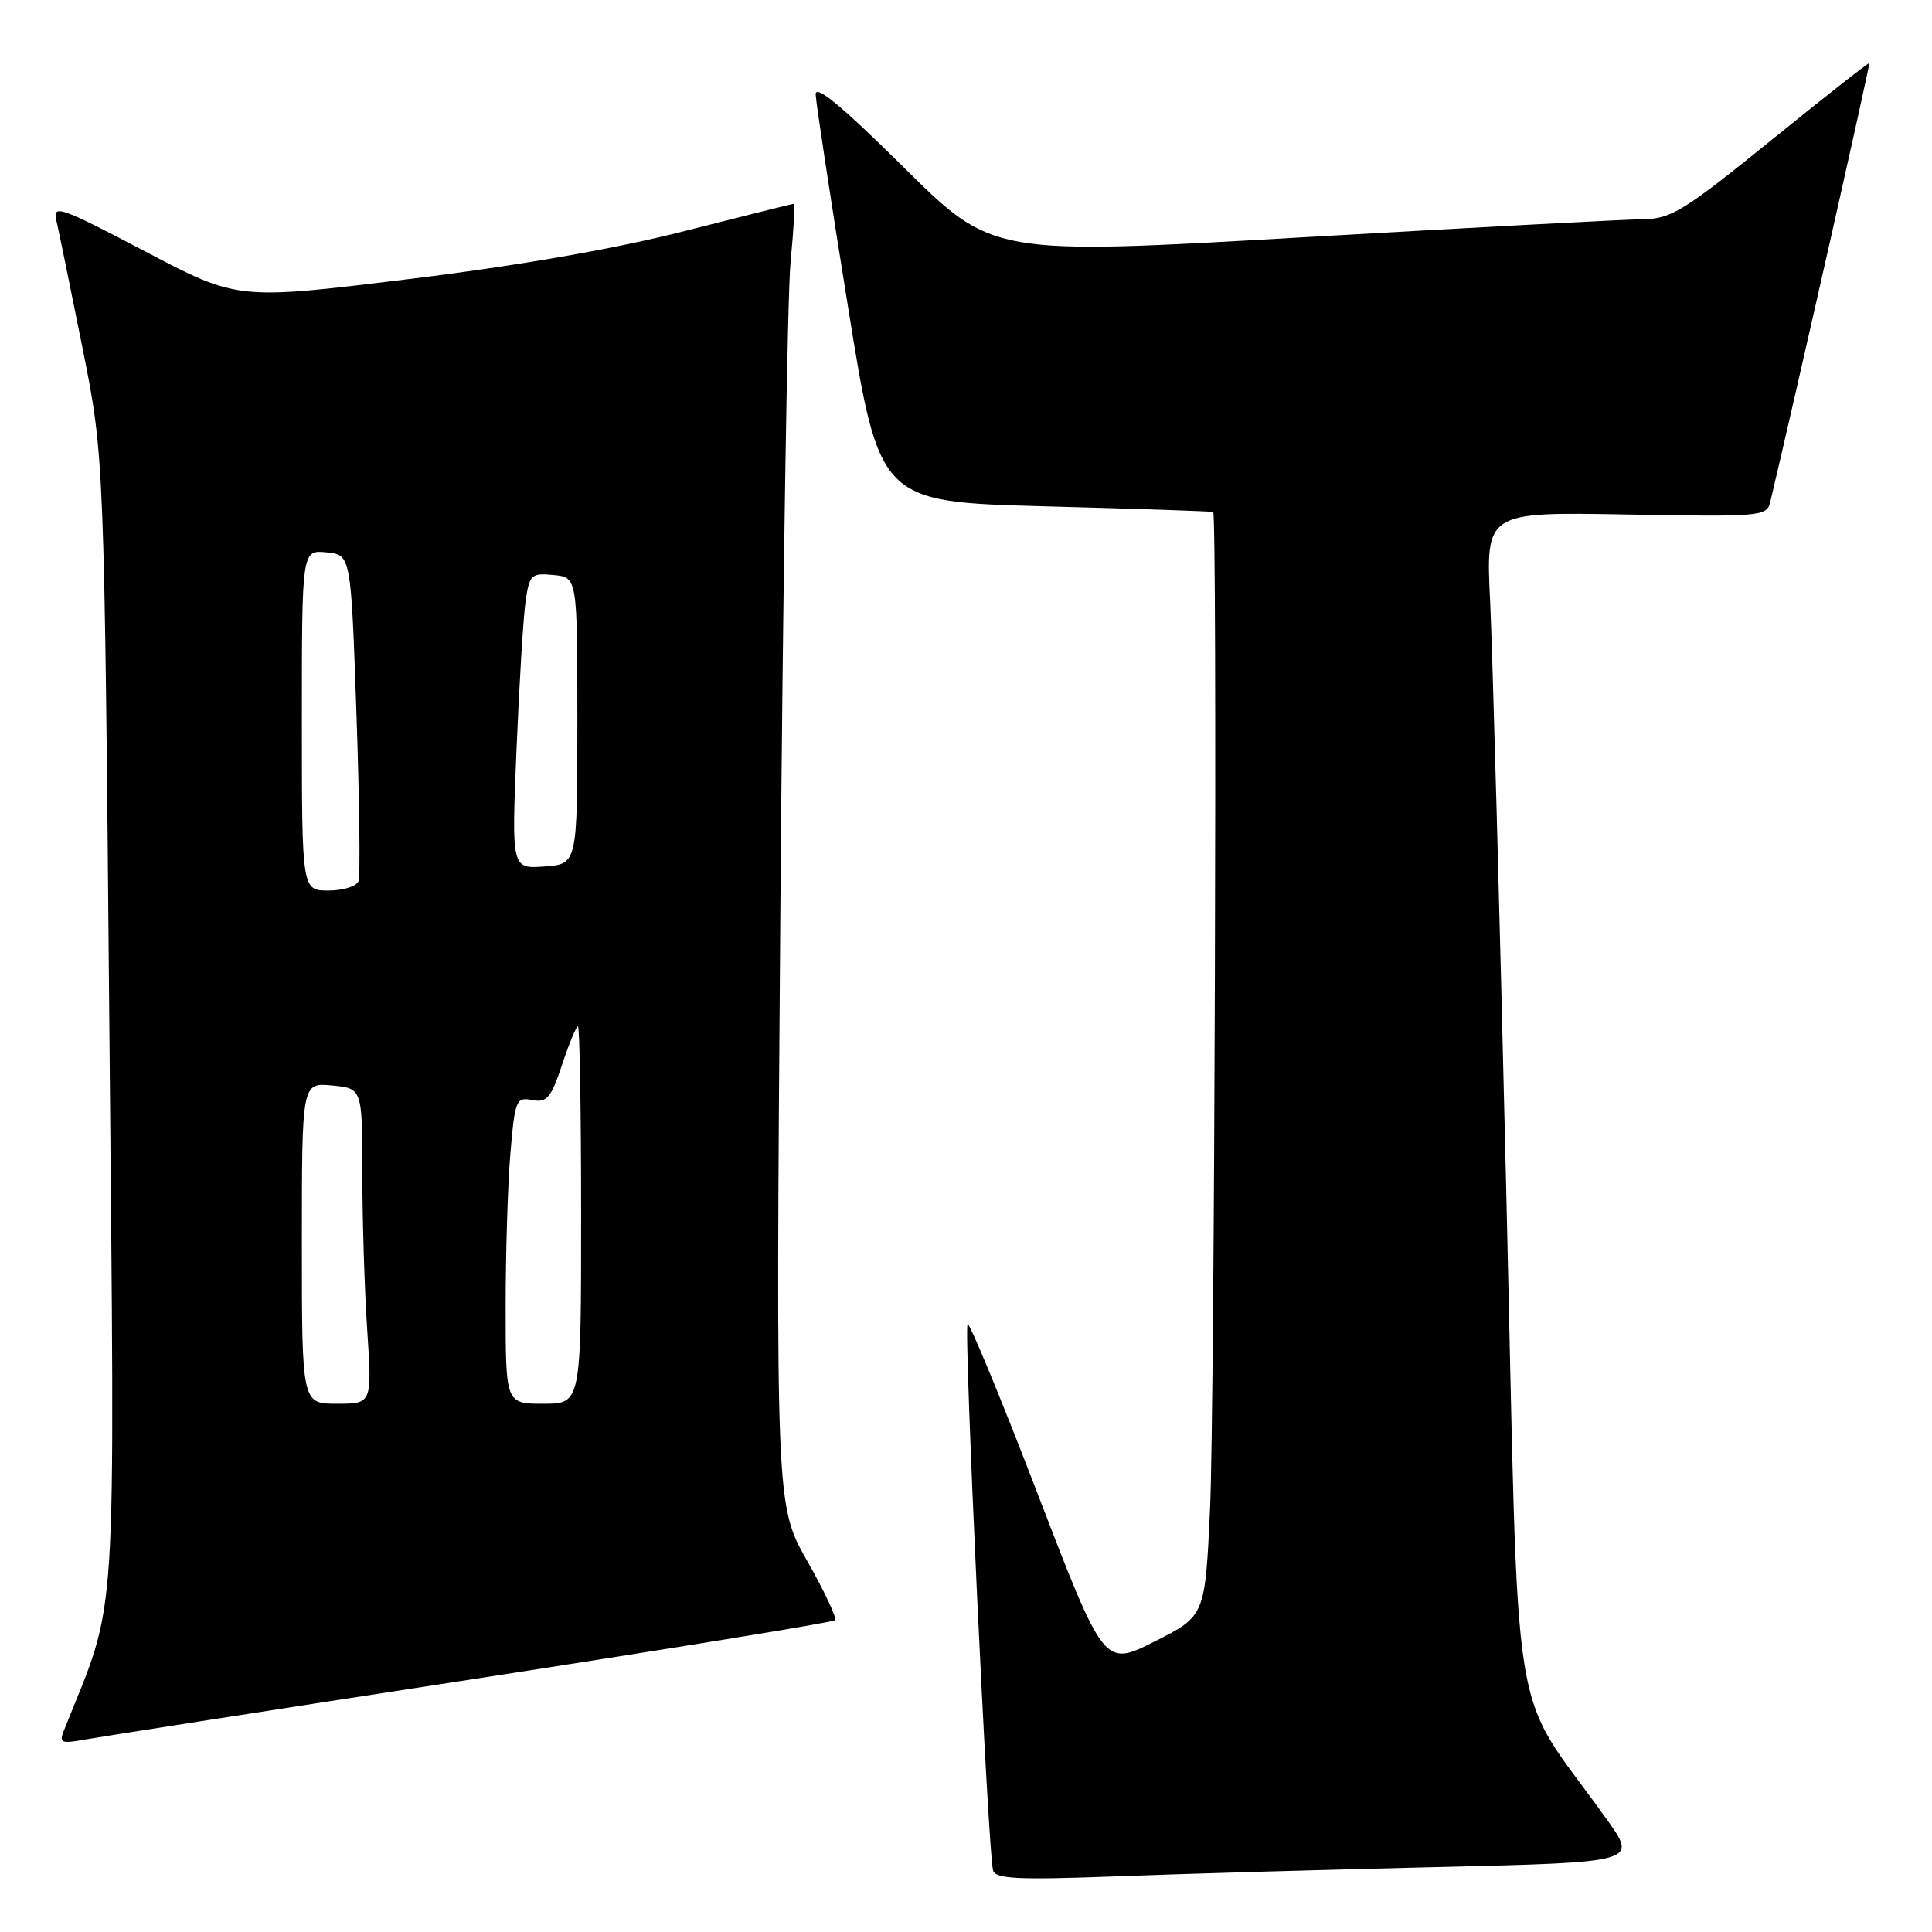 <?xml version="1.0" encoding="UTF-8" standalone="no"?>
<!DOCTYPE svg PUBLIC "-//W3C//DTD SVG 1.1//EN" "http://www.w3.org/Graphics/SVG/1.1/DTD/svg11.dtd" >
<svg xmlns="http://www.w3.org/2000/svg" xmlns:xlink="http://www.w3.org/1999/xlink" version="1.1" viewBox="0 0 256 256">
 <g >
 <path fill="currentColor"
d=" M 190.23 247.40 C 216.97 246.77 216.97 246.77 212.95 241.14 C 199.79 222.67 201.35 232.38 199.59 158.00 C 198.73 121.42 197.76 86.18 197.45 79.67 C 196.87 67.84 196.87 67.84 215.48 68.17 C 233.40 68.49 234.11 68.43 234.57 66.50 C 237.70 53.38 247.83 8.50 247.69 8.37 C 247.58 8.28 241.73 12.88 234.67 18.60 C 223.05 28.01 221.44 29.00 217.67 29.05 C 215.38 29.07 195.05 30.15 172.50 31.45 C 131.50 33.81 131.50 33.81 119.75 22.17 C 111.53 14.03 108.02 11.13 108.08 12.52 C 108.12 13.61 110.03 26.20 112.34 40.50 C 116.52 66.50 116.52 66.50 138.51 67.09 C 150.60 67.41 160.61 67.75 160.75 67.84 C 161.31 68.20 160.94 186.58 160.34 199.82 C 159.68 214.13 159.68 214.13 153.00 217.50 C 146.31 220.87 146.31 220.87 137.49 197.93 C 132.64 185.31 128.46 175.20 128.21 175.46 C 127.67 176.00 130.93 245.79 131.59 247.86 C 131.94 248.97 134.96 249.11 147.76 248.63 C 156.42 248.30 175.53 247.75 190.23 247.40 Z  M 62.32 222.55 C 88.62 218.50 110.36 214.97 110.64 214.69 C 110.92 214.42 109.26 210.89 106.97 206.85 C 102.79 199.50 102.79 199.50 103.40 121.00 C 103.73 77.83 104.34 39.01 104.75 34.75 C 105.16 30.49 105.36 27.00 105.20 27.00 C 105.03 27.00 98.51 28.63 90.70 30.62 C 81.40 32.99 68.73 35.20 54.00 37.00 C 31.50 39.76 31.50 39.76 19.21 33.30 C 8.01 27.42 6.97 27.05 7.46 29.17 C 7.76 30.45 9.31 38.02 10.91 46.00 C 13.82 60.50 13.82 60.50 14.49 136.00 C 15.22 218.34 15.68 211.19 8.46 229.32 C 7.82 230.93 8.13 231.07 11.12 230.52 C 12.98 230.18 36.02 226.59 62.32 222.55 Z  M 40.00 164.72 C 40.00 143.45 40.00 143.45 44.00 143.83 C 48.00 144.21 48.00 144.21 48.01 155.36 C 48.01 161.48 48.30 170.89 48.66 176.25 C 49.30 186.00 49.30 186.00 44.65 186.00 C 40.00 186.00 40.00 186.00 40.00 164.72 Z  M 67.00 173.15 C 67.00 166.08 67.28 156.93 67.63 152.81 C 68.23 145.73 68.39 145.35 70.52 145.76 C 72.47 146.13 73.01 145.49 74.47 141.10 C 75.40 138.29 76.35 136.00 76.58 136.00 C 76.81 136.00 77.00 147.25 77.00 161.00 C 77.00 186.00 77.00 186.00 72.00 186.00 C 67.00 186.00 67.00 186.00 67.00 173.15 Z  M 40.00 95.44 C 40.00 72.87 40.00 72.87 43.25 73.19 C 46.50 73.50 46.50 73.50 47.23 94.50 C 47.63 106.05 47.75 116.06 47.51 116.75 C 47.26 117.44 45.47 118.00 43.53 118.00 C 40.00 118.00 40.00 118.00 40.00 95.44 Z  M 68.44 99.31 C 68.80 90.62 69.34 81.79 69.64 79.69 C 70.16 76.12 70.39 75.91 73.35 76.19 C 76.50 76.50 76.50 76.50 76.50 95.50 C 76.50 114.50 76.50 114.50 72.14 114.81 C 67.78 115.13 67.78 115.13 68.44 99.31 Z "/>
</g>
</svg>